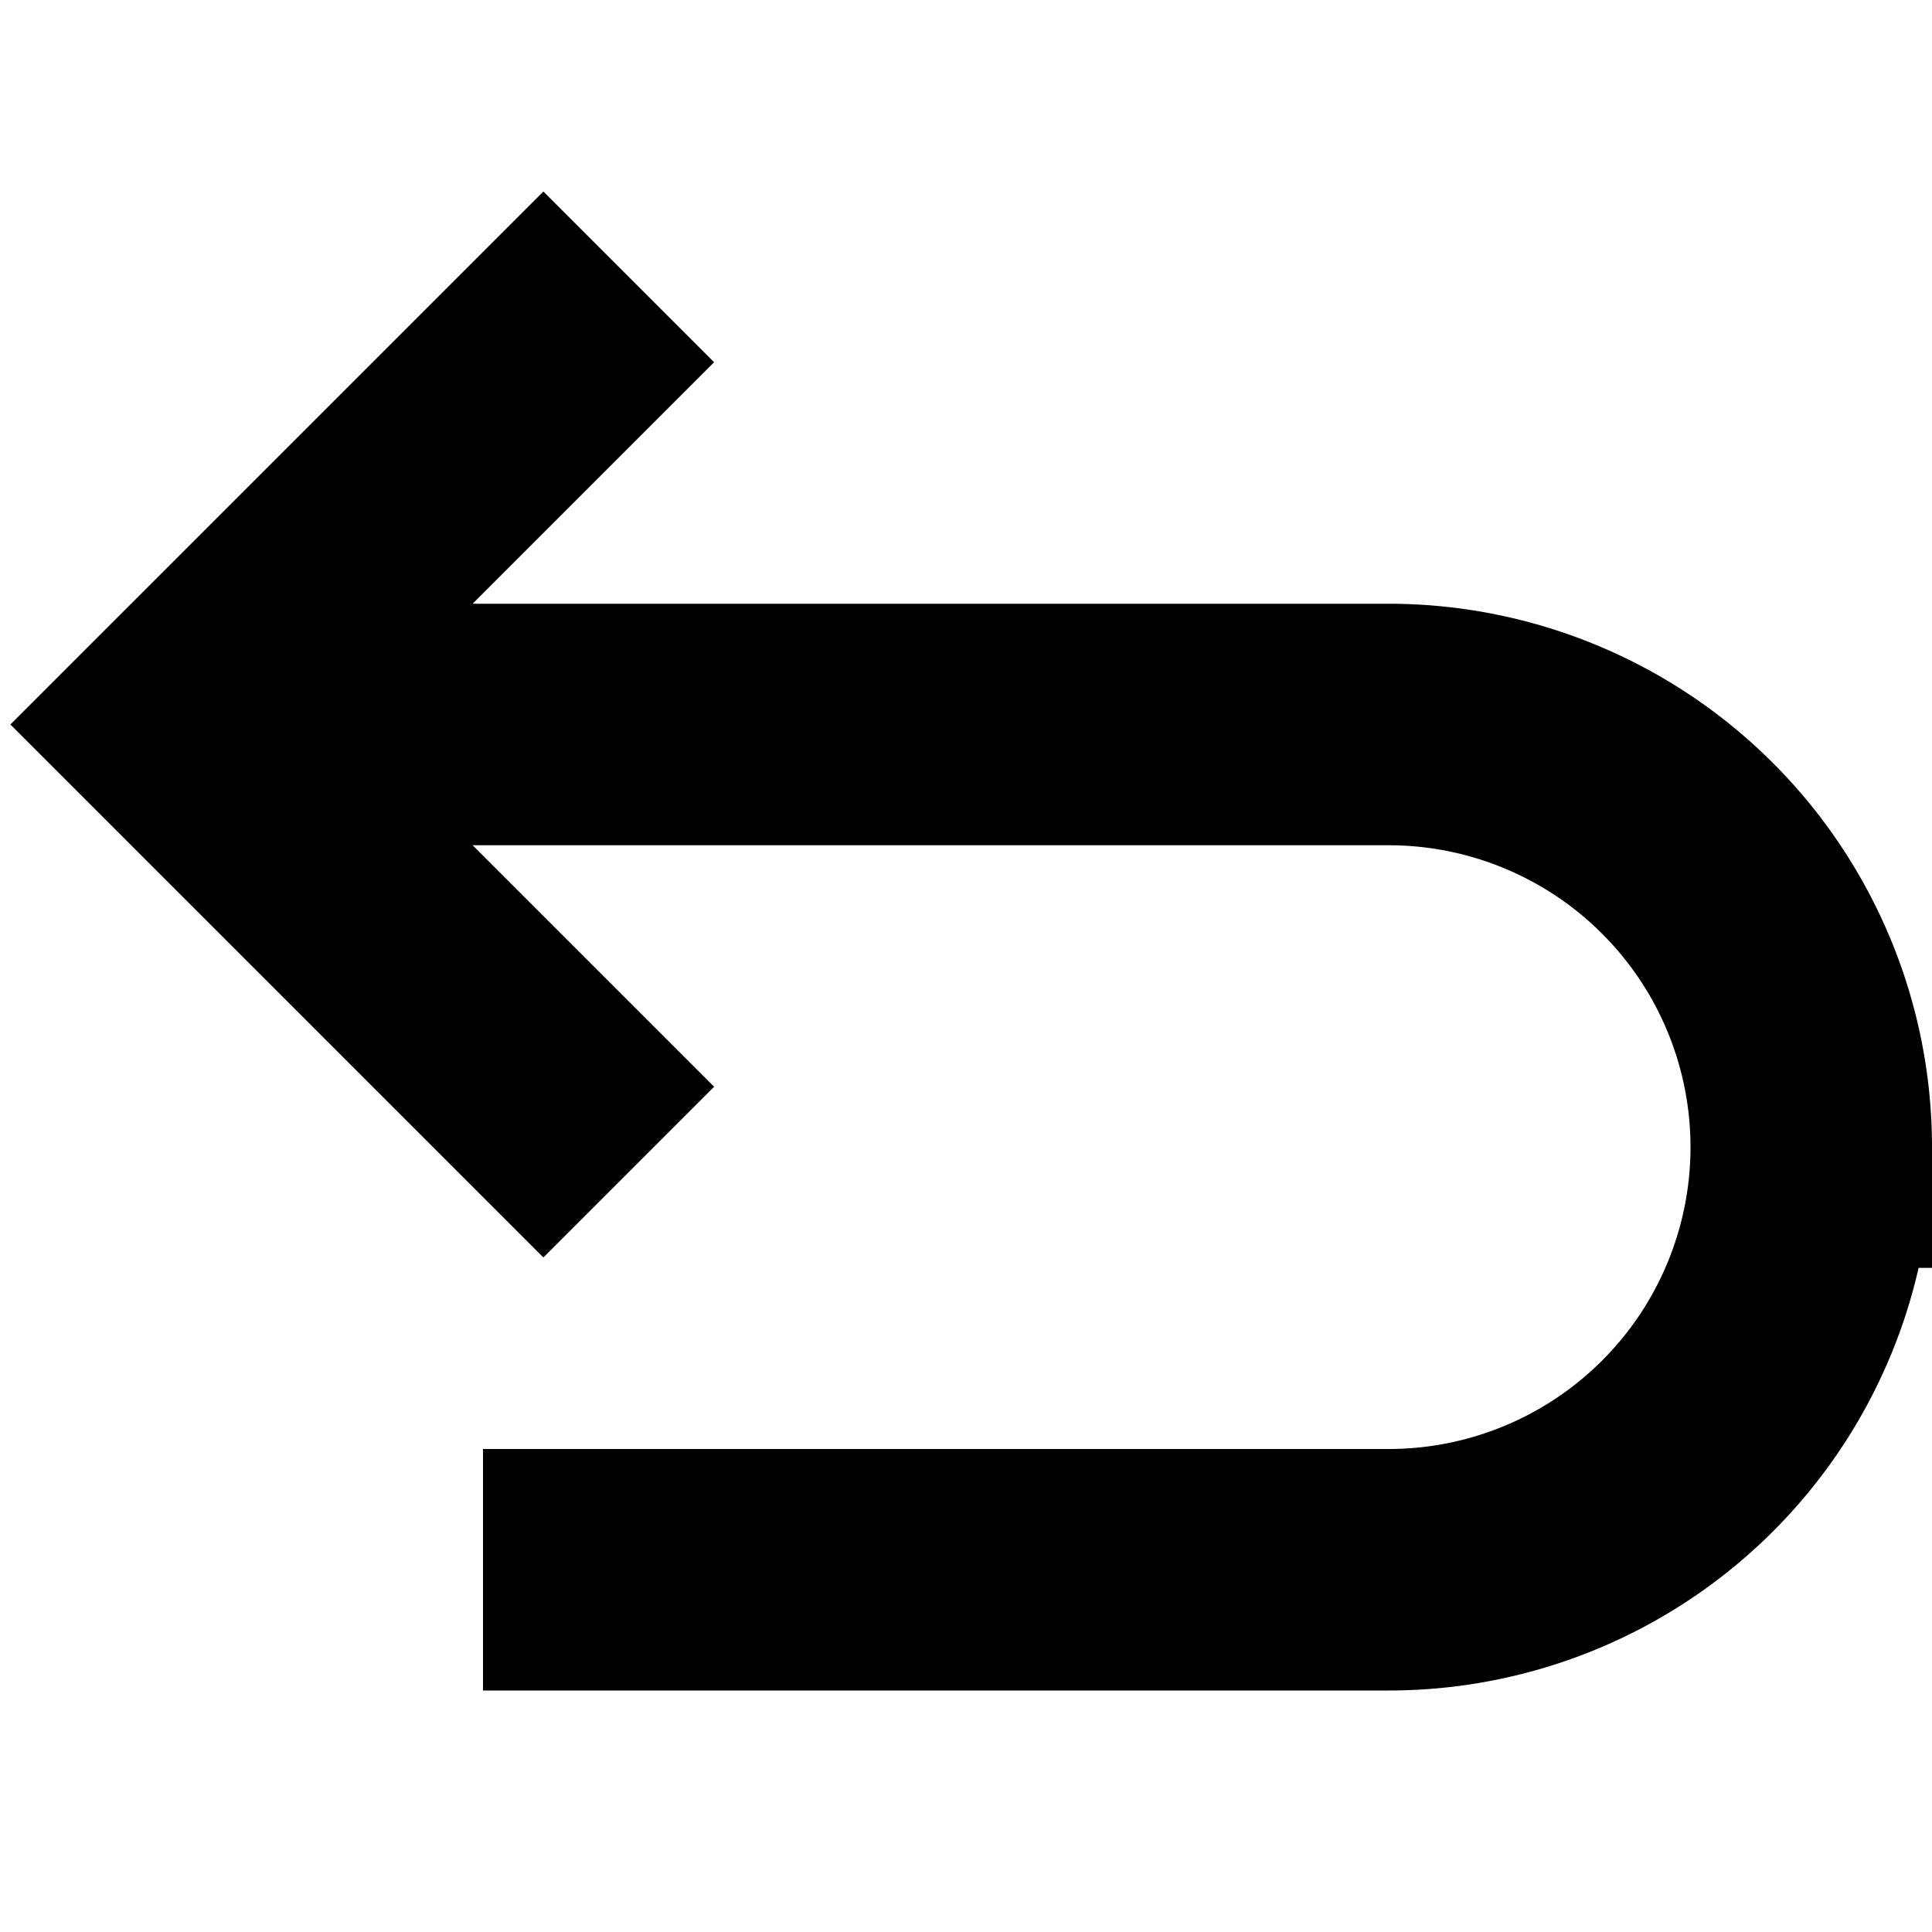 <svg xmlns="http://www.w3.org/2000/svg" xmlns:xlink="http://www.w3.org/1999/xlink" width="16" height="16" viewBox="0 0 16 16"><path fill="currentColor" d="M16 10.5v-1A4.5 4.5 0 0 0 11.5 5H3.914l2-2L4.5 1.586L.086 6L4.5 10.414L5.914 9l-2-2H11.5a2.5 2.5 0 0 1 0 5H4v2h7.5a4.5 4.5 0 0 0 4.389-3.5z"/></svg>